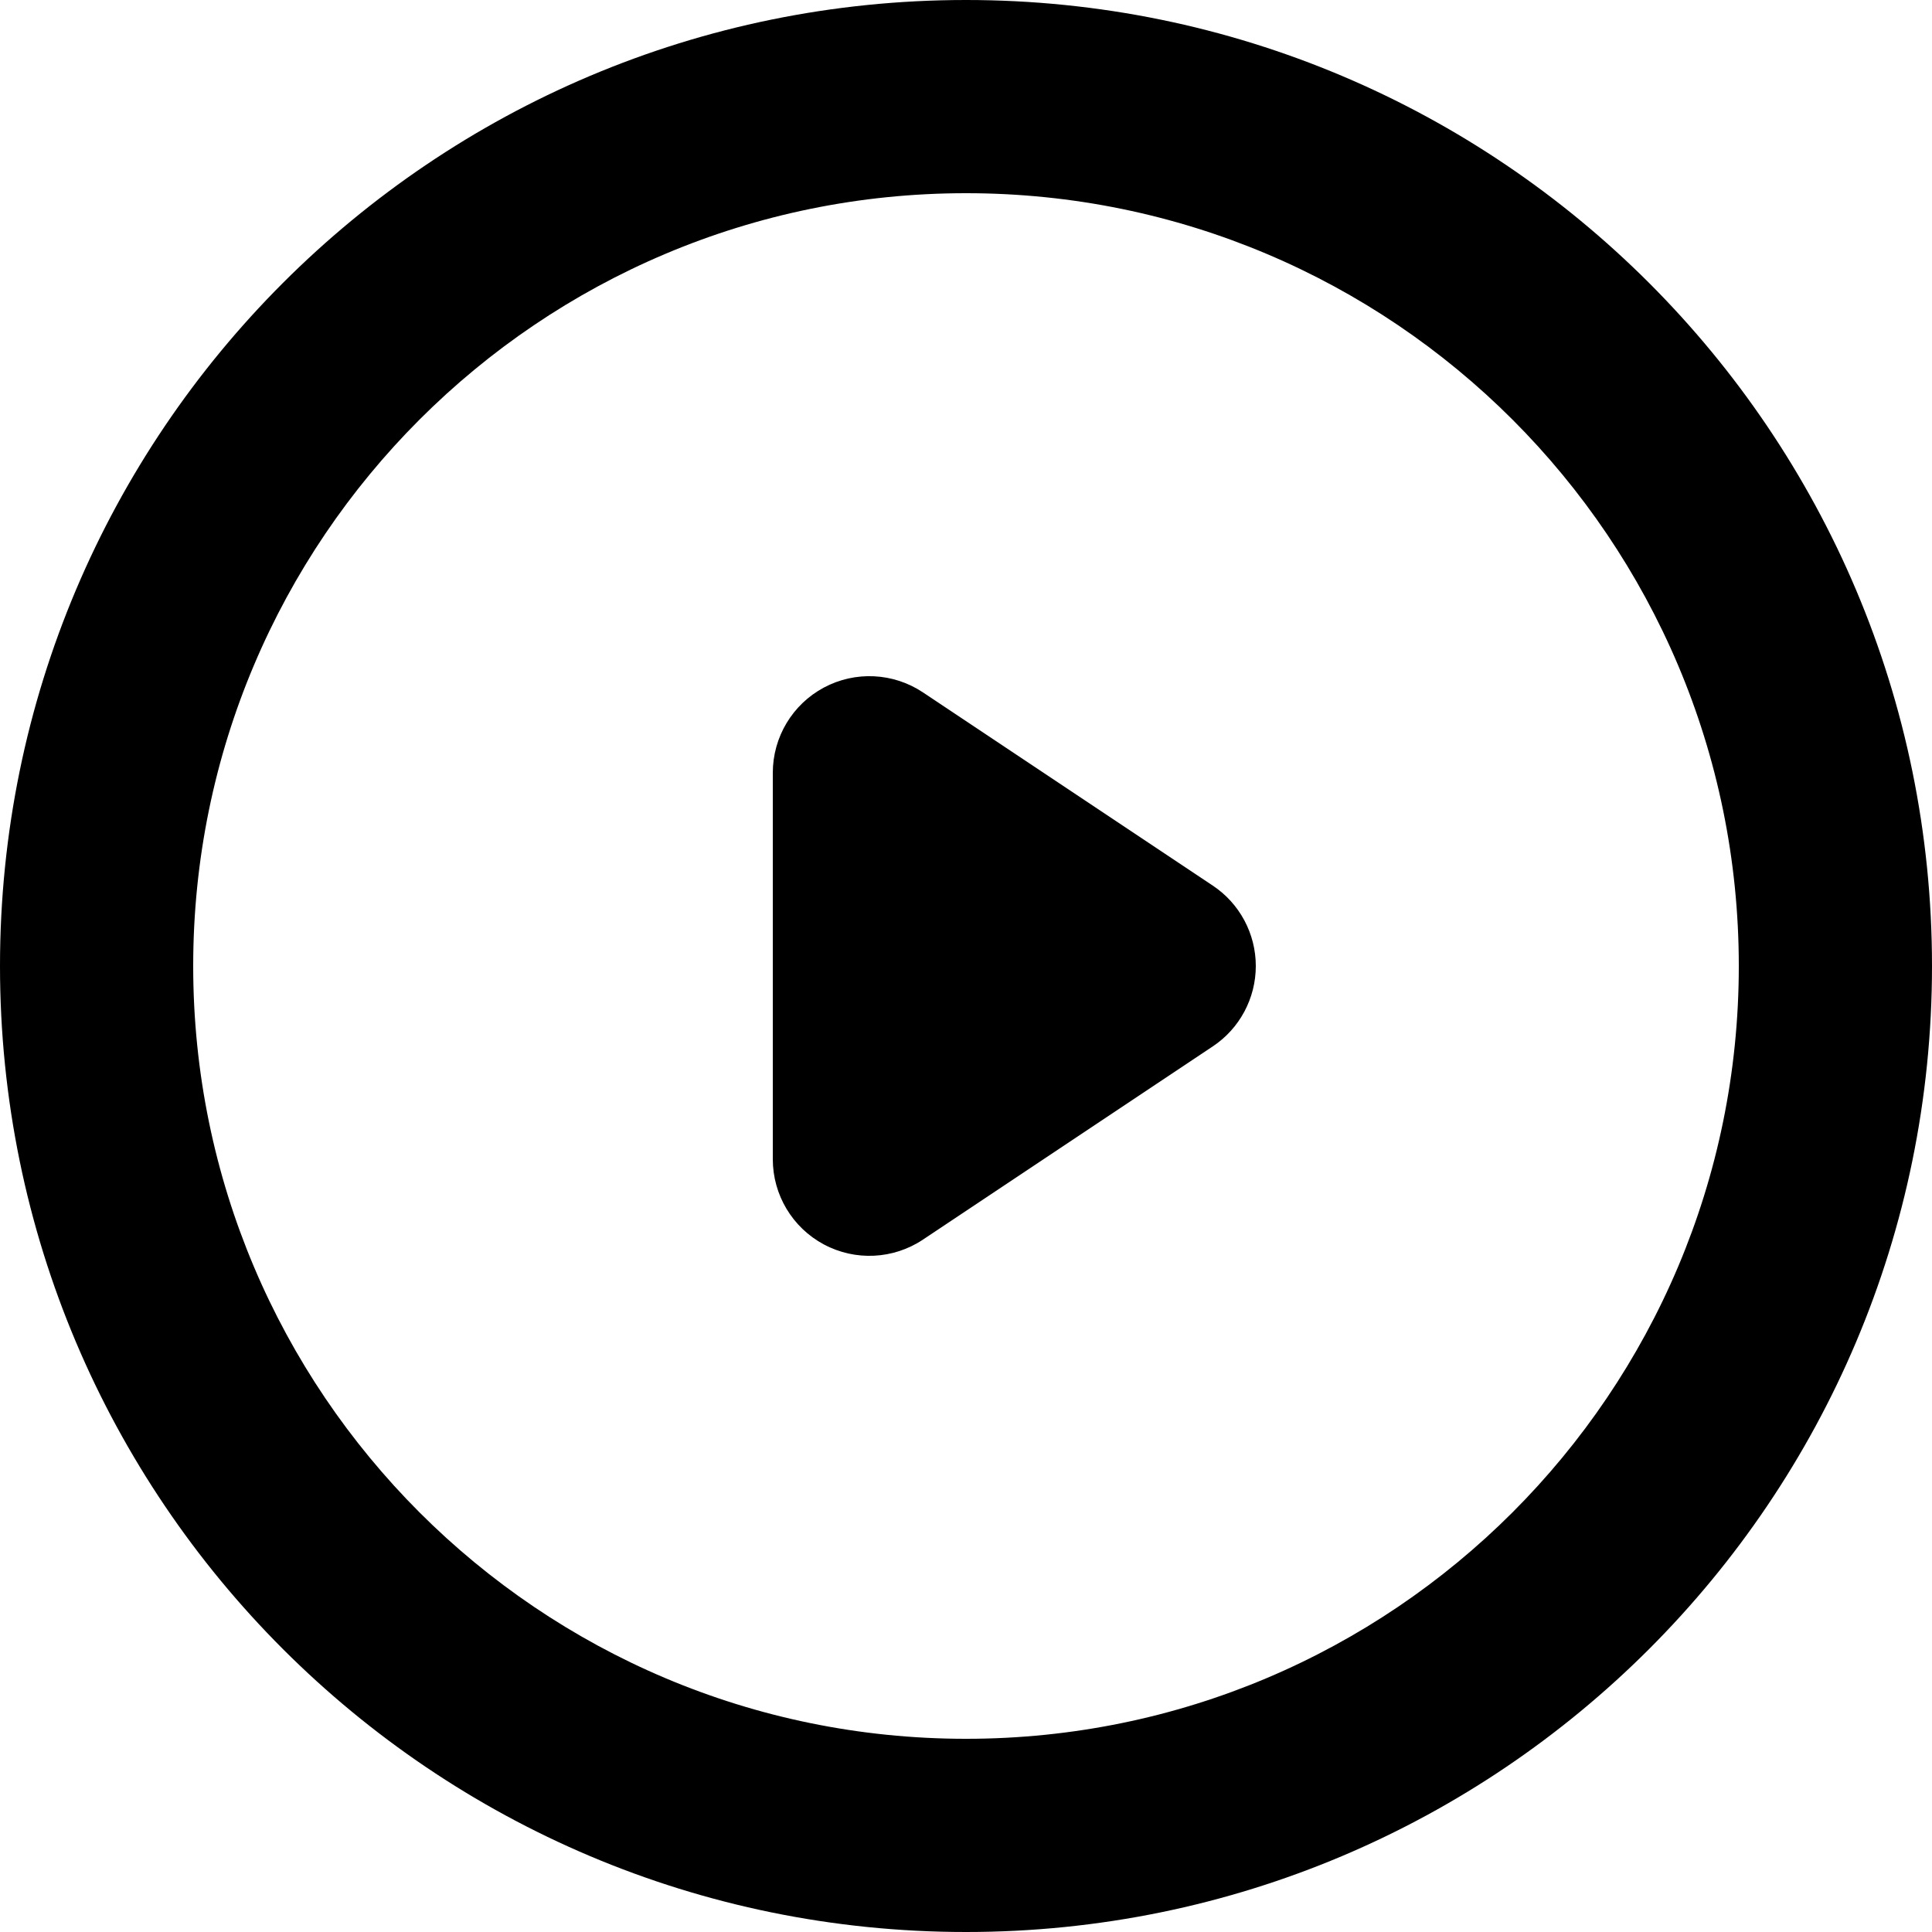 <svg width="20" height="20" viewBox="0 0 20 20" fill="none" xmlns="http://www.w3.org/2000/svg">
<path fill-rule="evenodd" clip-rule="evenodd" d="M0 10C0 15.523 4.477 20 10 20C15.523 20 20 15.523 20 10C20 4.477 15.523 0 10 0C4.477 0 0 4.477 0 10ZM2 10C2 5.582 5.582 2 10 2C14.418 2 18 5.582 18 10C18 14.418 14.418 18 10 18C5.582 18 2 14.418 2 10ZM8.528 7.118C8.853 6.944 9.248 6.963 9.555 7.168L12.555 9.168C12.833 9.353 13 9.666 13 10C13 10.334 12.833 10.647 12.555 10.832L9.555 12.832C9.248 13.037 8.853 13.056 8.528 12.882C8.203 12.708 8 12.369 8 12V8C8 7.631 8.203 7.292 8.528 7.118Z" fill="black"/>
</svg>
